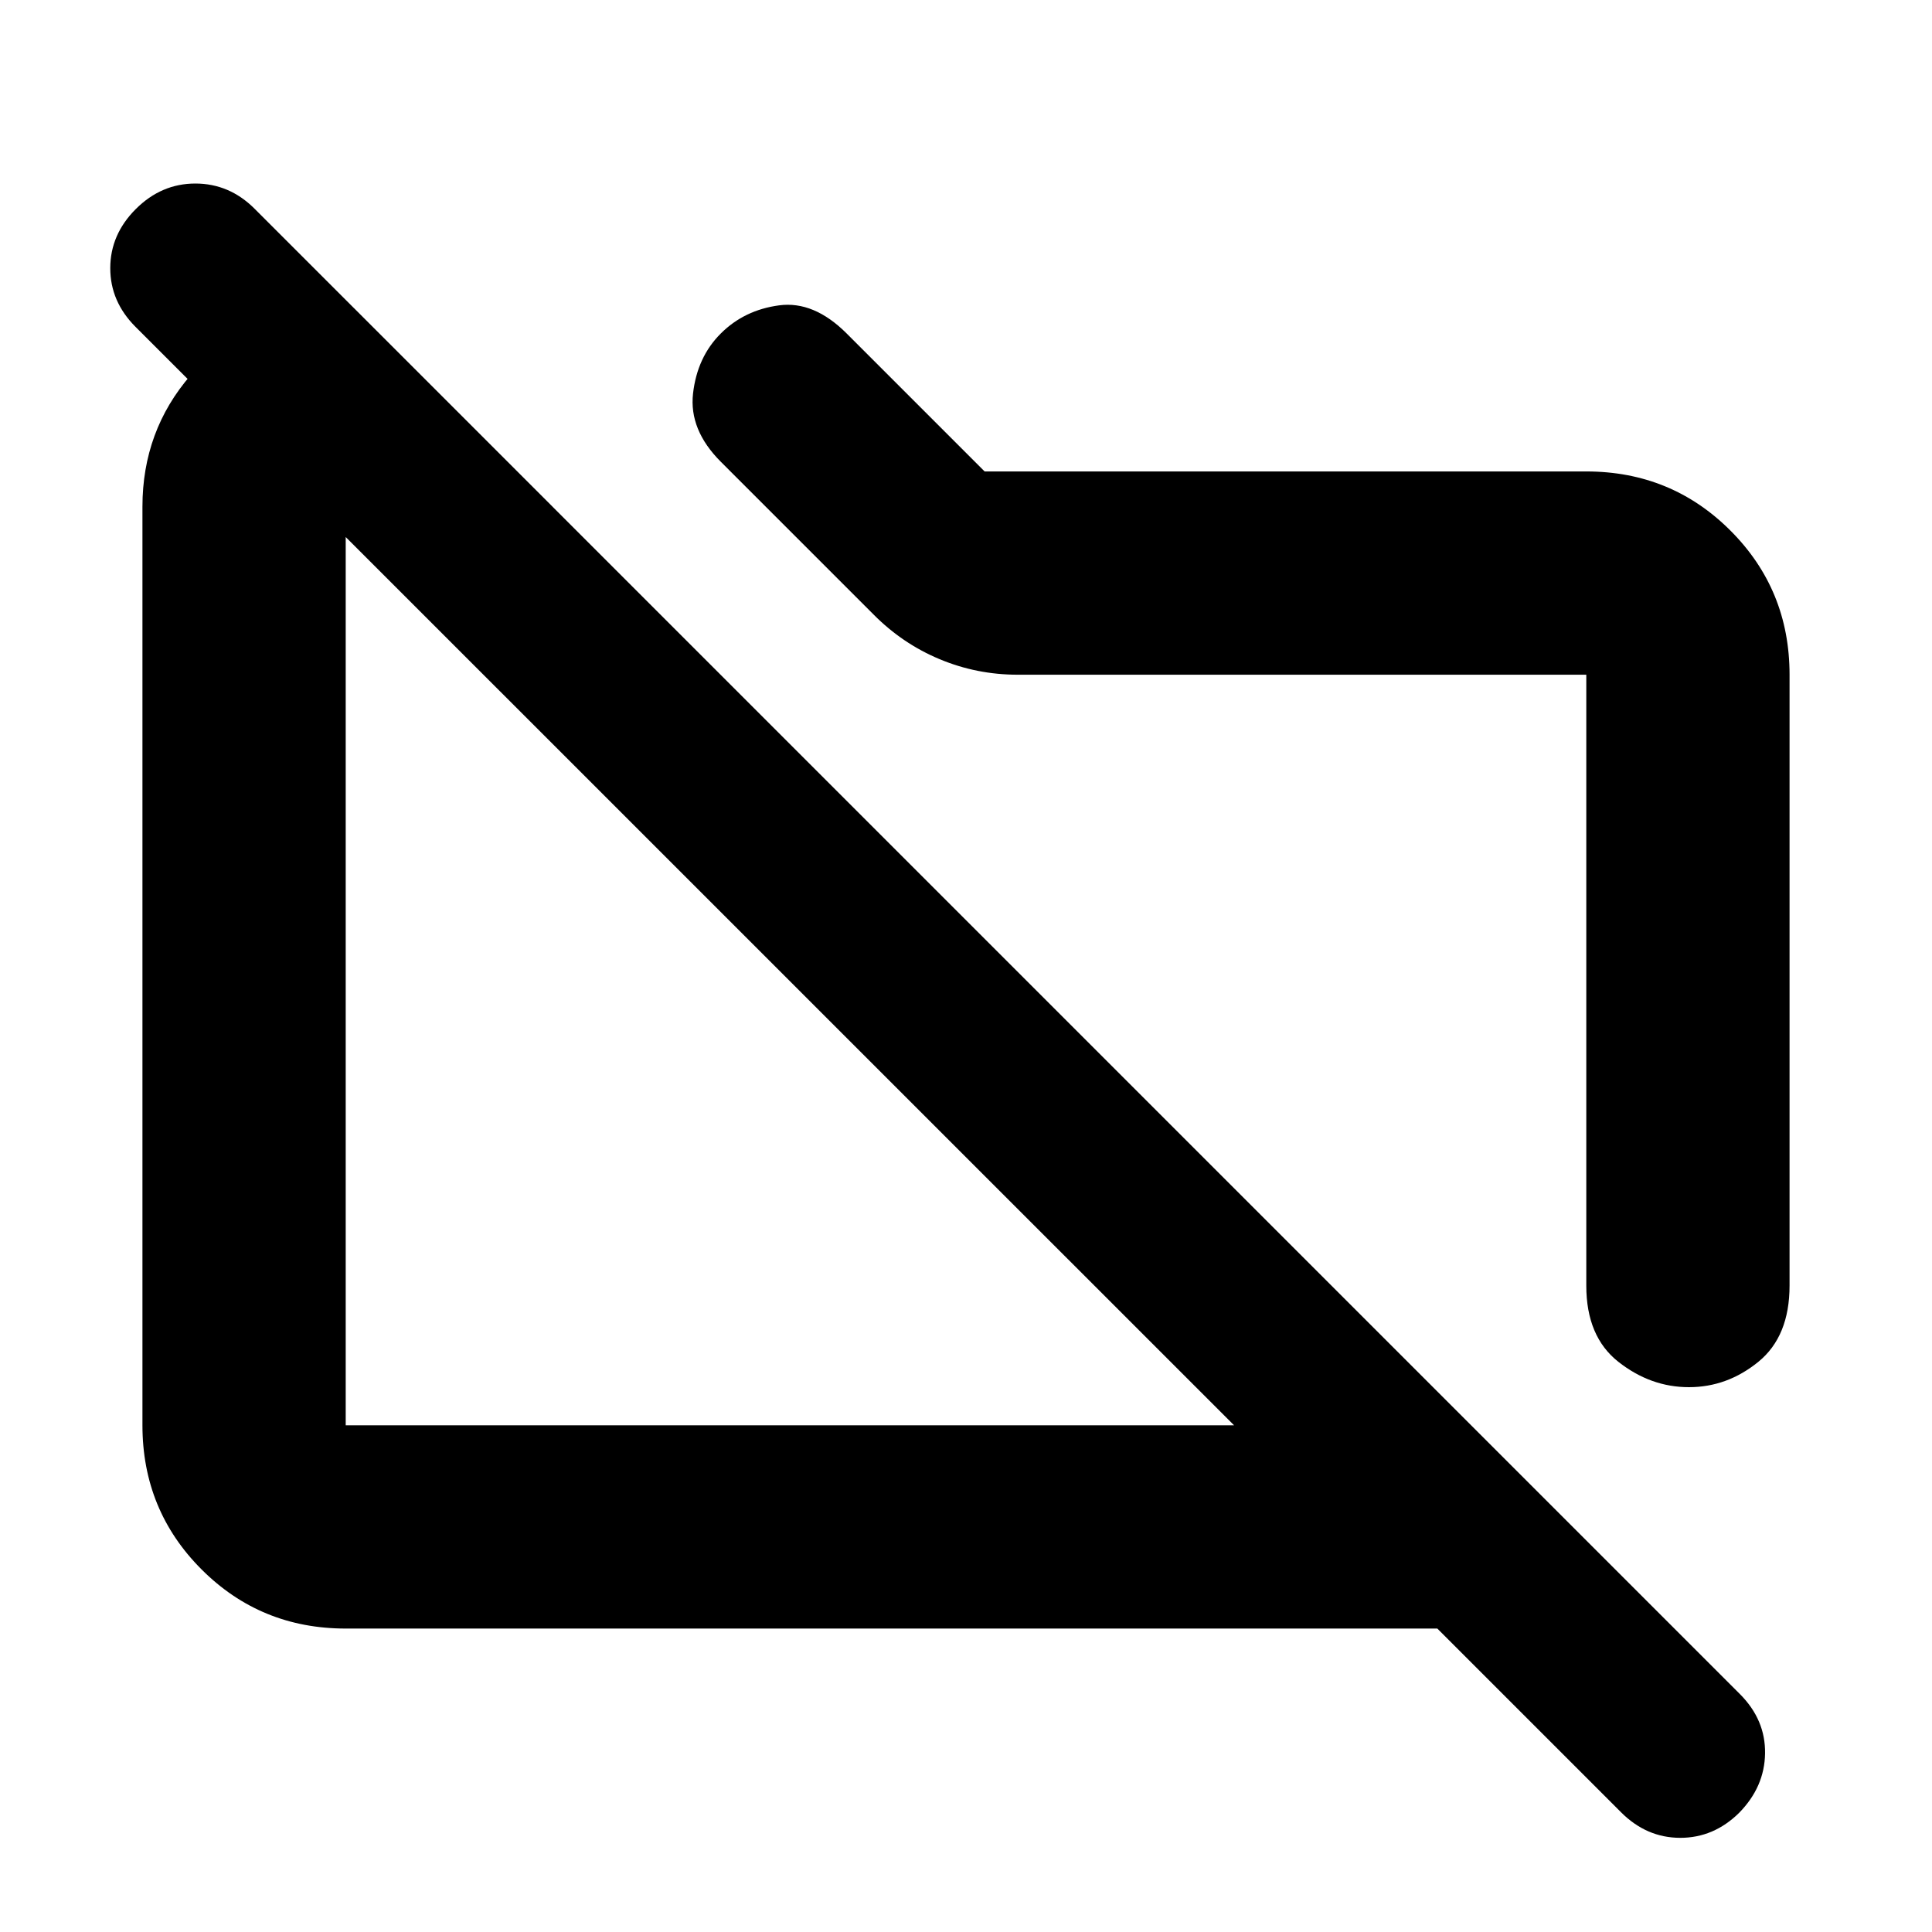 <svg xmlns="http://www.w3.org/2000/svg" height="24" viewBox="0 -960 960 960" width="24"><path d="M889.22-624.74v303.52q0 25.25-15.48 37.88-15.49 12.62-34.52 12.62-19.02 0-35.01-12.56-15.99-12.55-15.99-37.87v-303.59h-282.5q-20.37 0-38.83-7.72-18.46-7.71-32.82-22.19l-75.88-75.88q-15.89-15.88-13.82-33.96 2.06-18.08 13.76-29.77 11.7-11.7 28.99-14.01 17.29-2.32 33.62 14.01l68.52 68.52h298.96q42.24 0 71.62 29.38 29.38 29.38 29.38 71.62ZM171.78-150.78q-42.24 0-71.62-29.38-29.38-29.38-29.38-71.62v-456.44q0-37.72 24.01-65.4 24.01-27.68 60.04-33.34h21l98.74 98.74H171.78v456.44H613.2L67.4-797.53q-12.64-12.62-12.61-29.29.04-16.66 12.67-29.29 12.69-12.69 29.6-12.69 16.92 0 29.45 12.53l738.16 738.16q12.63 12.73 12.38 29.38-.25 16.64-12.88 29.51-12.63 12.46-29.32 12.43-16.7-.04-29.33-12.67l-91.32-91.32H171.78ZM384.91-480Zm197.16-27.72Z"/></svg>